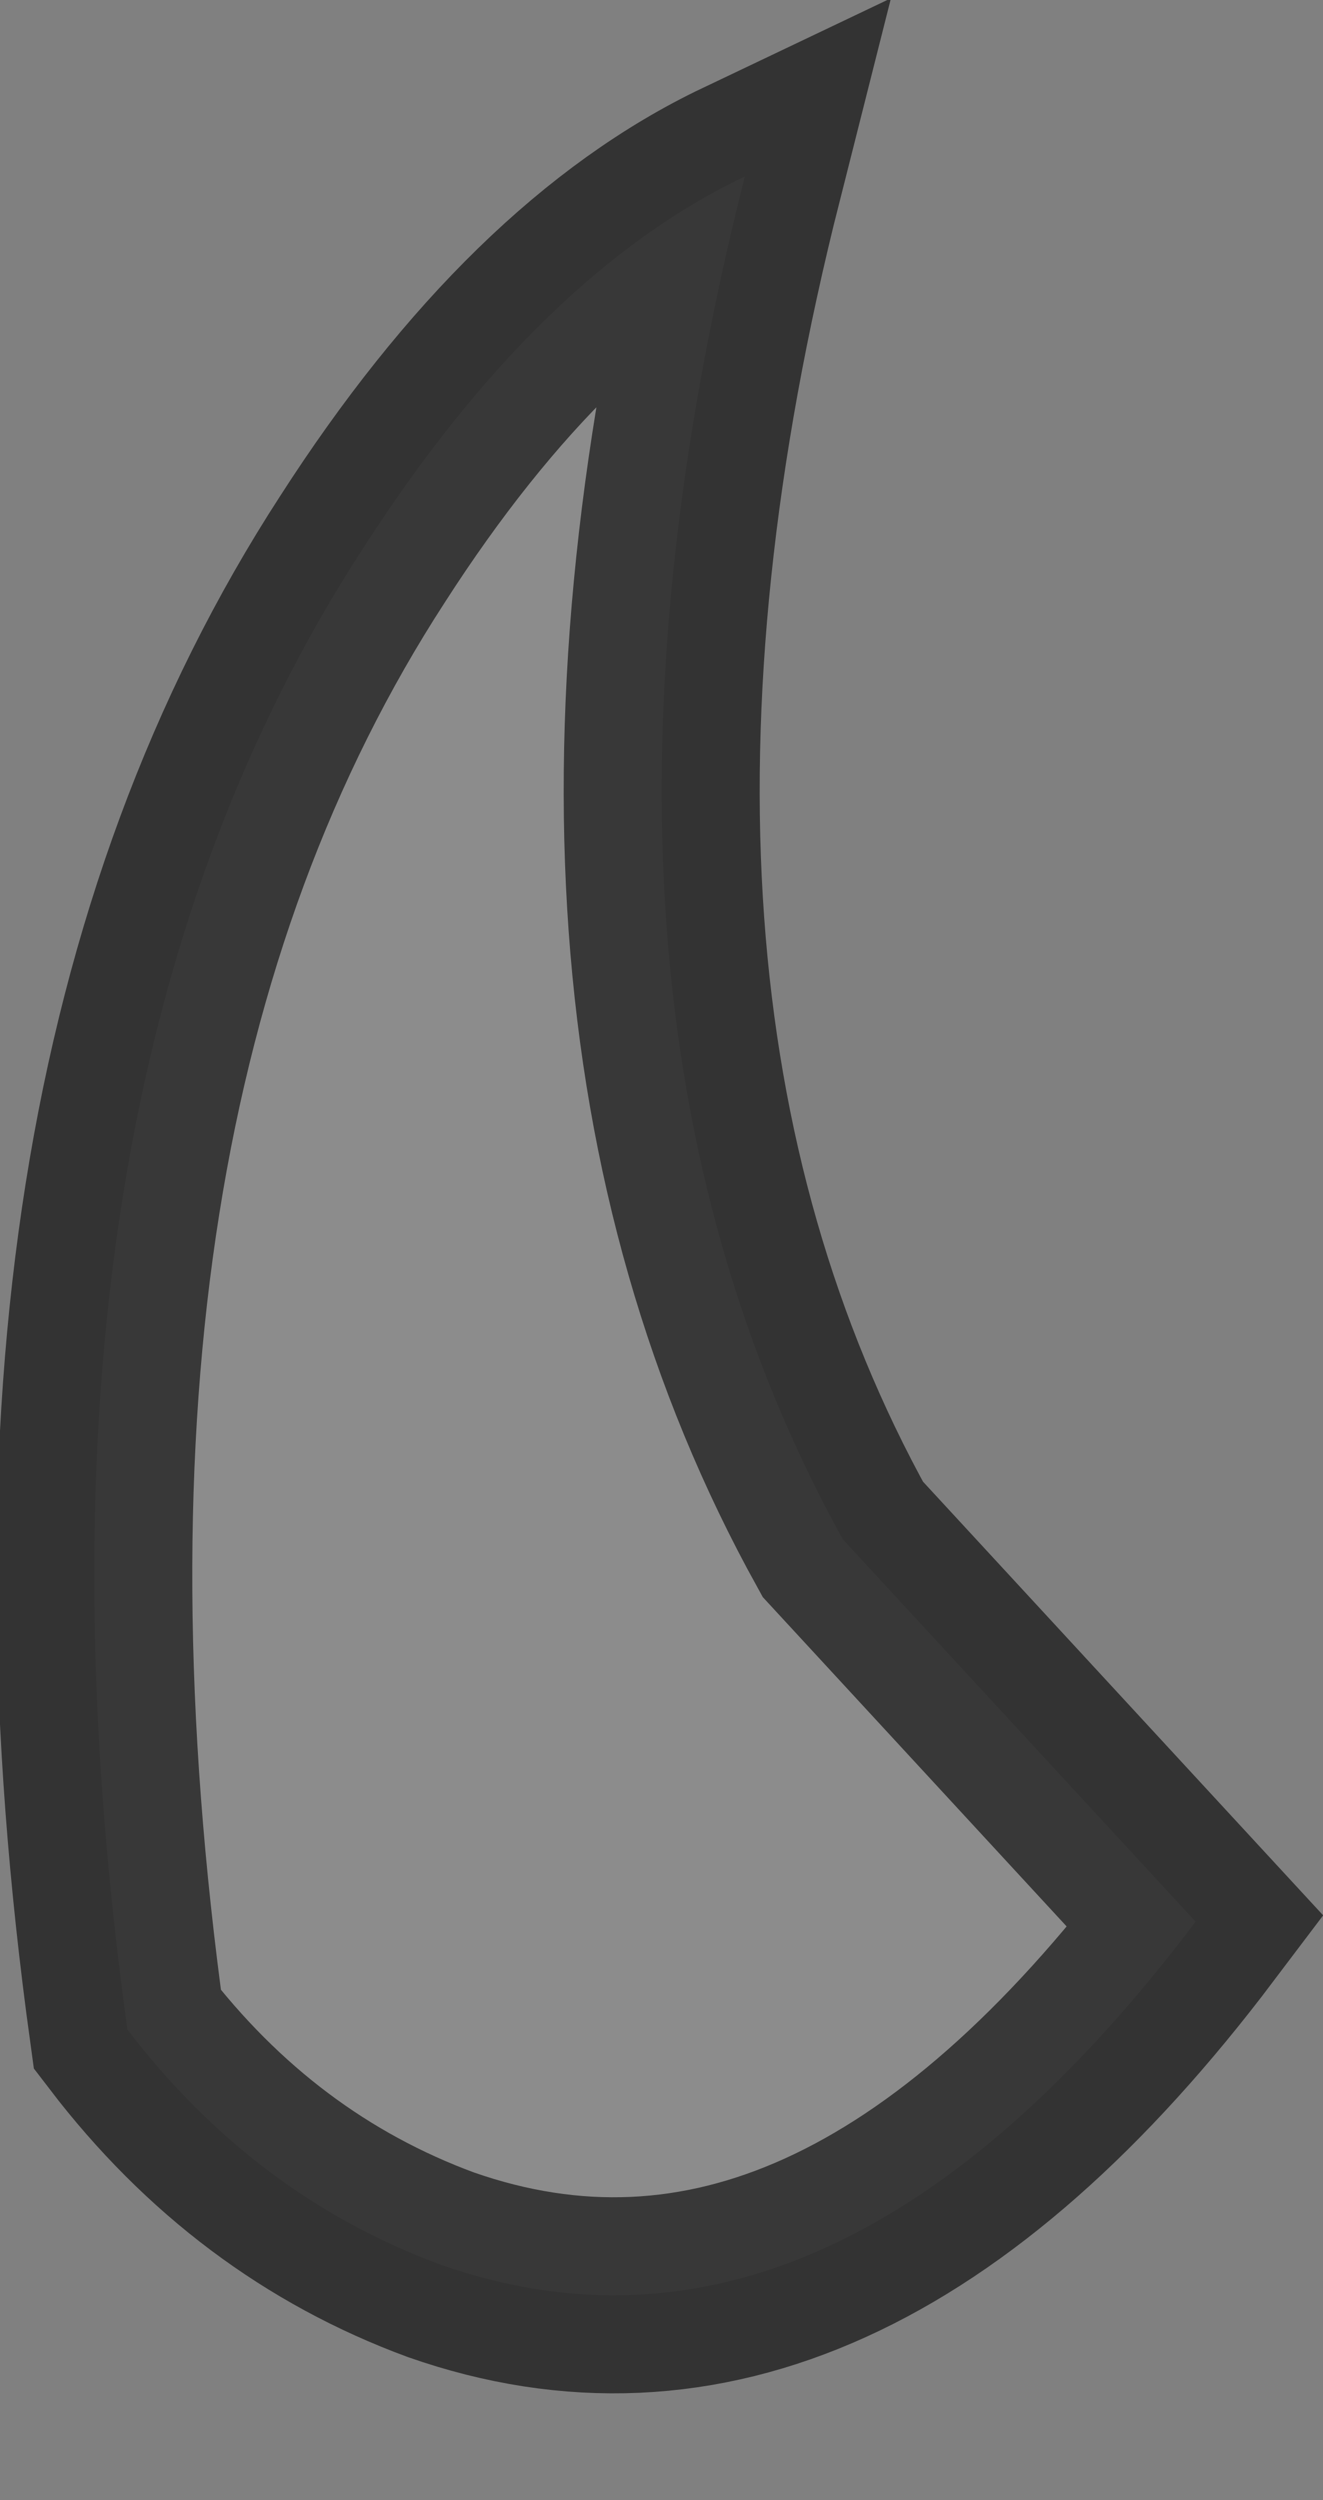 <?xml version="1.0" encoding="UTF-8" standalone="no"?>
<svg xmlns:xlink="http://www.w3.org/1999/xlink" height="12.75px" width="6.75px" xmlns="http://www.w3.org/2000/svg">
  <rect width="100%" height="100%" fill="#808080" stroke="none"/>
  <g transform="matrix(1.0, 0.0, 0.0, 1.0, 0.5, 0.9)">
    <path d="M5.6 8.9 Q3.75 11.35 1.75 10.65 0.8 10.3 0.15 9.45 -0.5 4.75 1.35 1.9 2.25 0.5 3.3 0.0 2.25 4.15 3.8 6.95 L5.6 8.9" fill="#ffffff" fill-opacity="0.098" fill-rule="evenodd" stroke="none"/>
    <path d="M5.6 8.9 L3.8 6.95 Q2.25 4.15 3.3 0.0 2.25 0.5 1.35 1.9 -0.5 4.75 0.15 9.45 0.8 10.3 1.75 10.65 3.75 11.35 5.6 8.9 Z" fill="none" stroke="#000000" stroke-linecap="round" stroke-linejoin="miter-clip" stroke-miterlimit="4.0" stroke-opacity="0.6" stroke-width="1.0"/>
  </g>
</svg>
